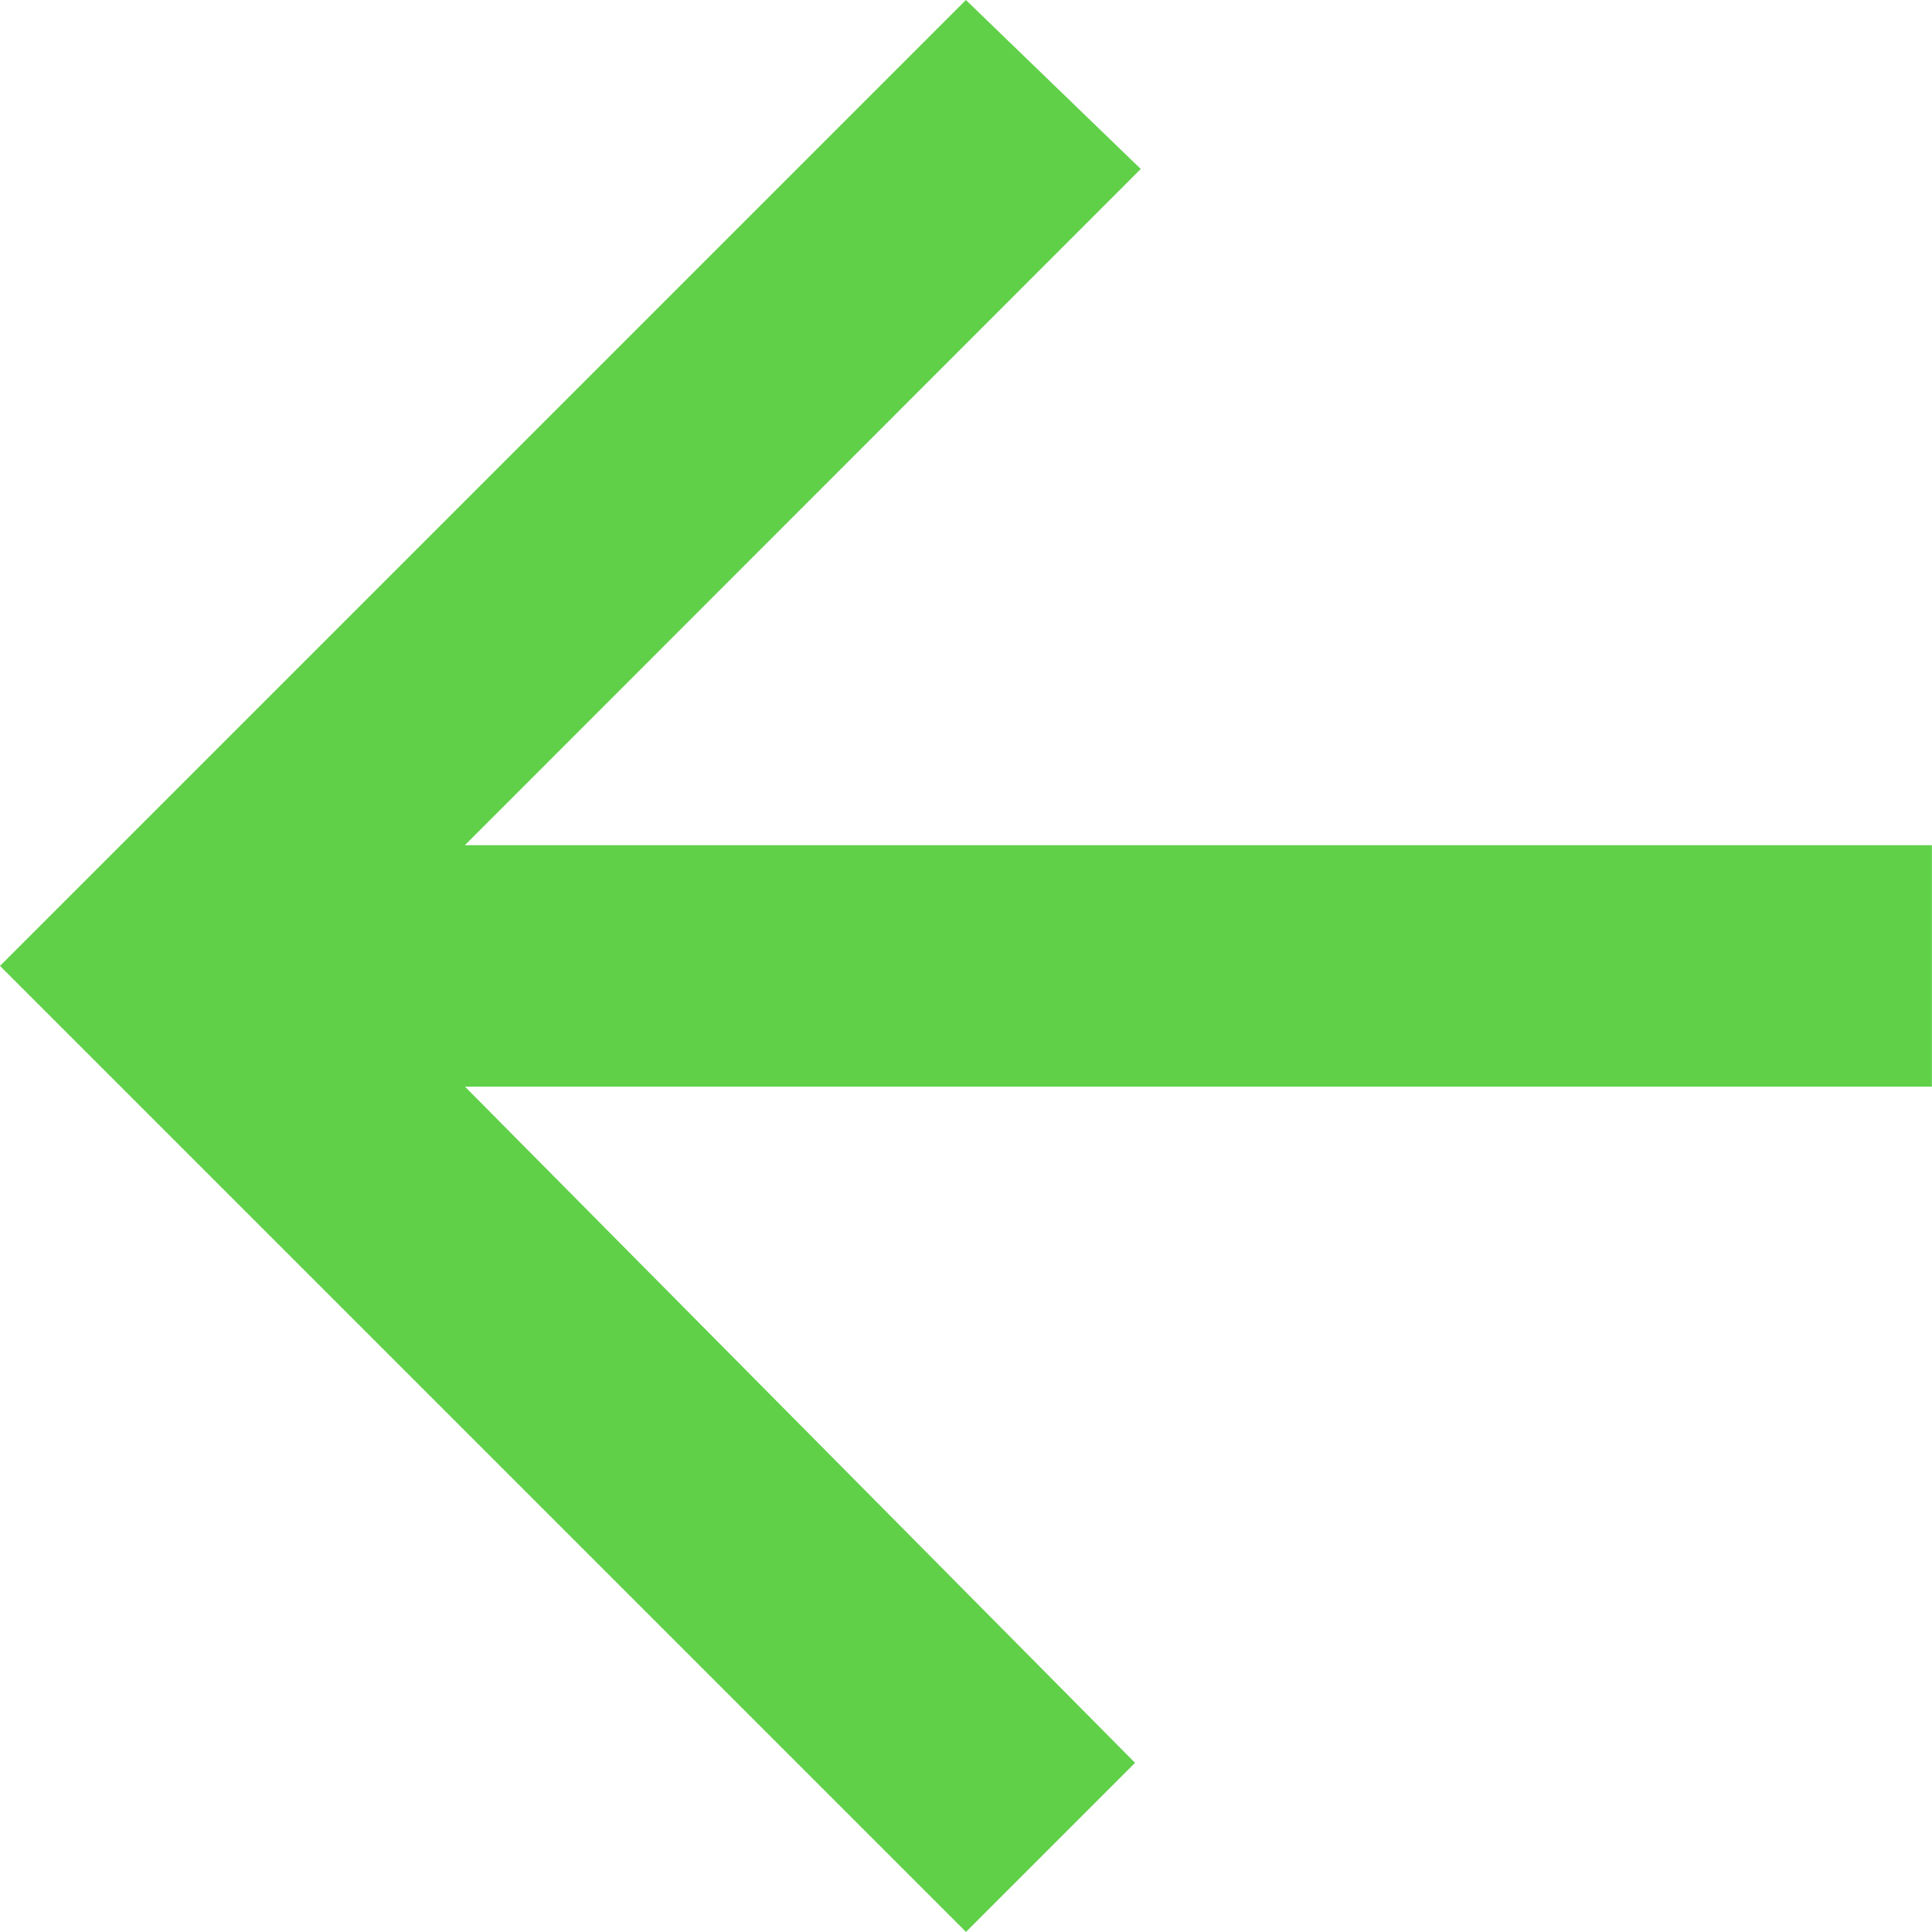 <svg xmlns="http://www.w3.org/2000/svg" width="19.346" height="19.346" viewBox="0 0 19.346 19.346">
    <path data-name="Icon ionic-md-arrow-back" d="M25.322 14.44h-14.69L17.4 7.669l-1.751-1.692-9.672 9.672 9.673 9.673 1.693-1.693-6.71-6.771h14.689z" transform="translate(-5.977 -5.977)" style="fill:#60d049"/>
</svg>
